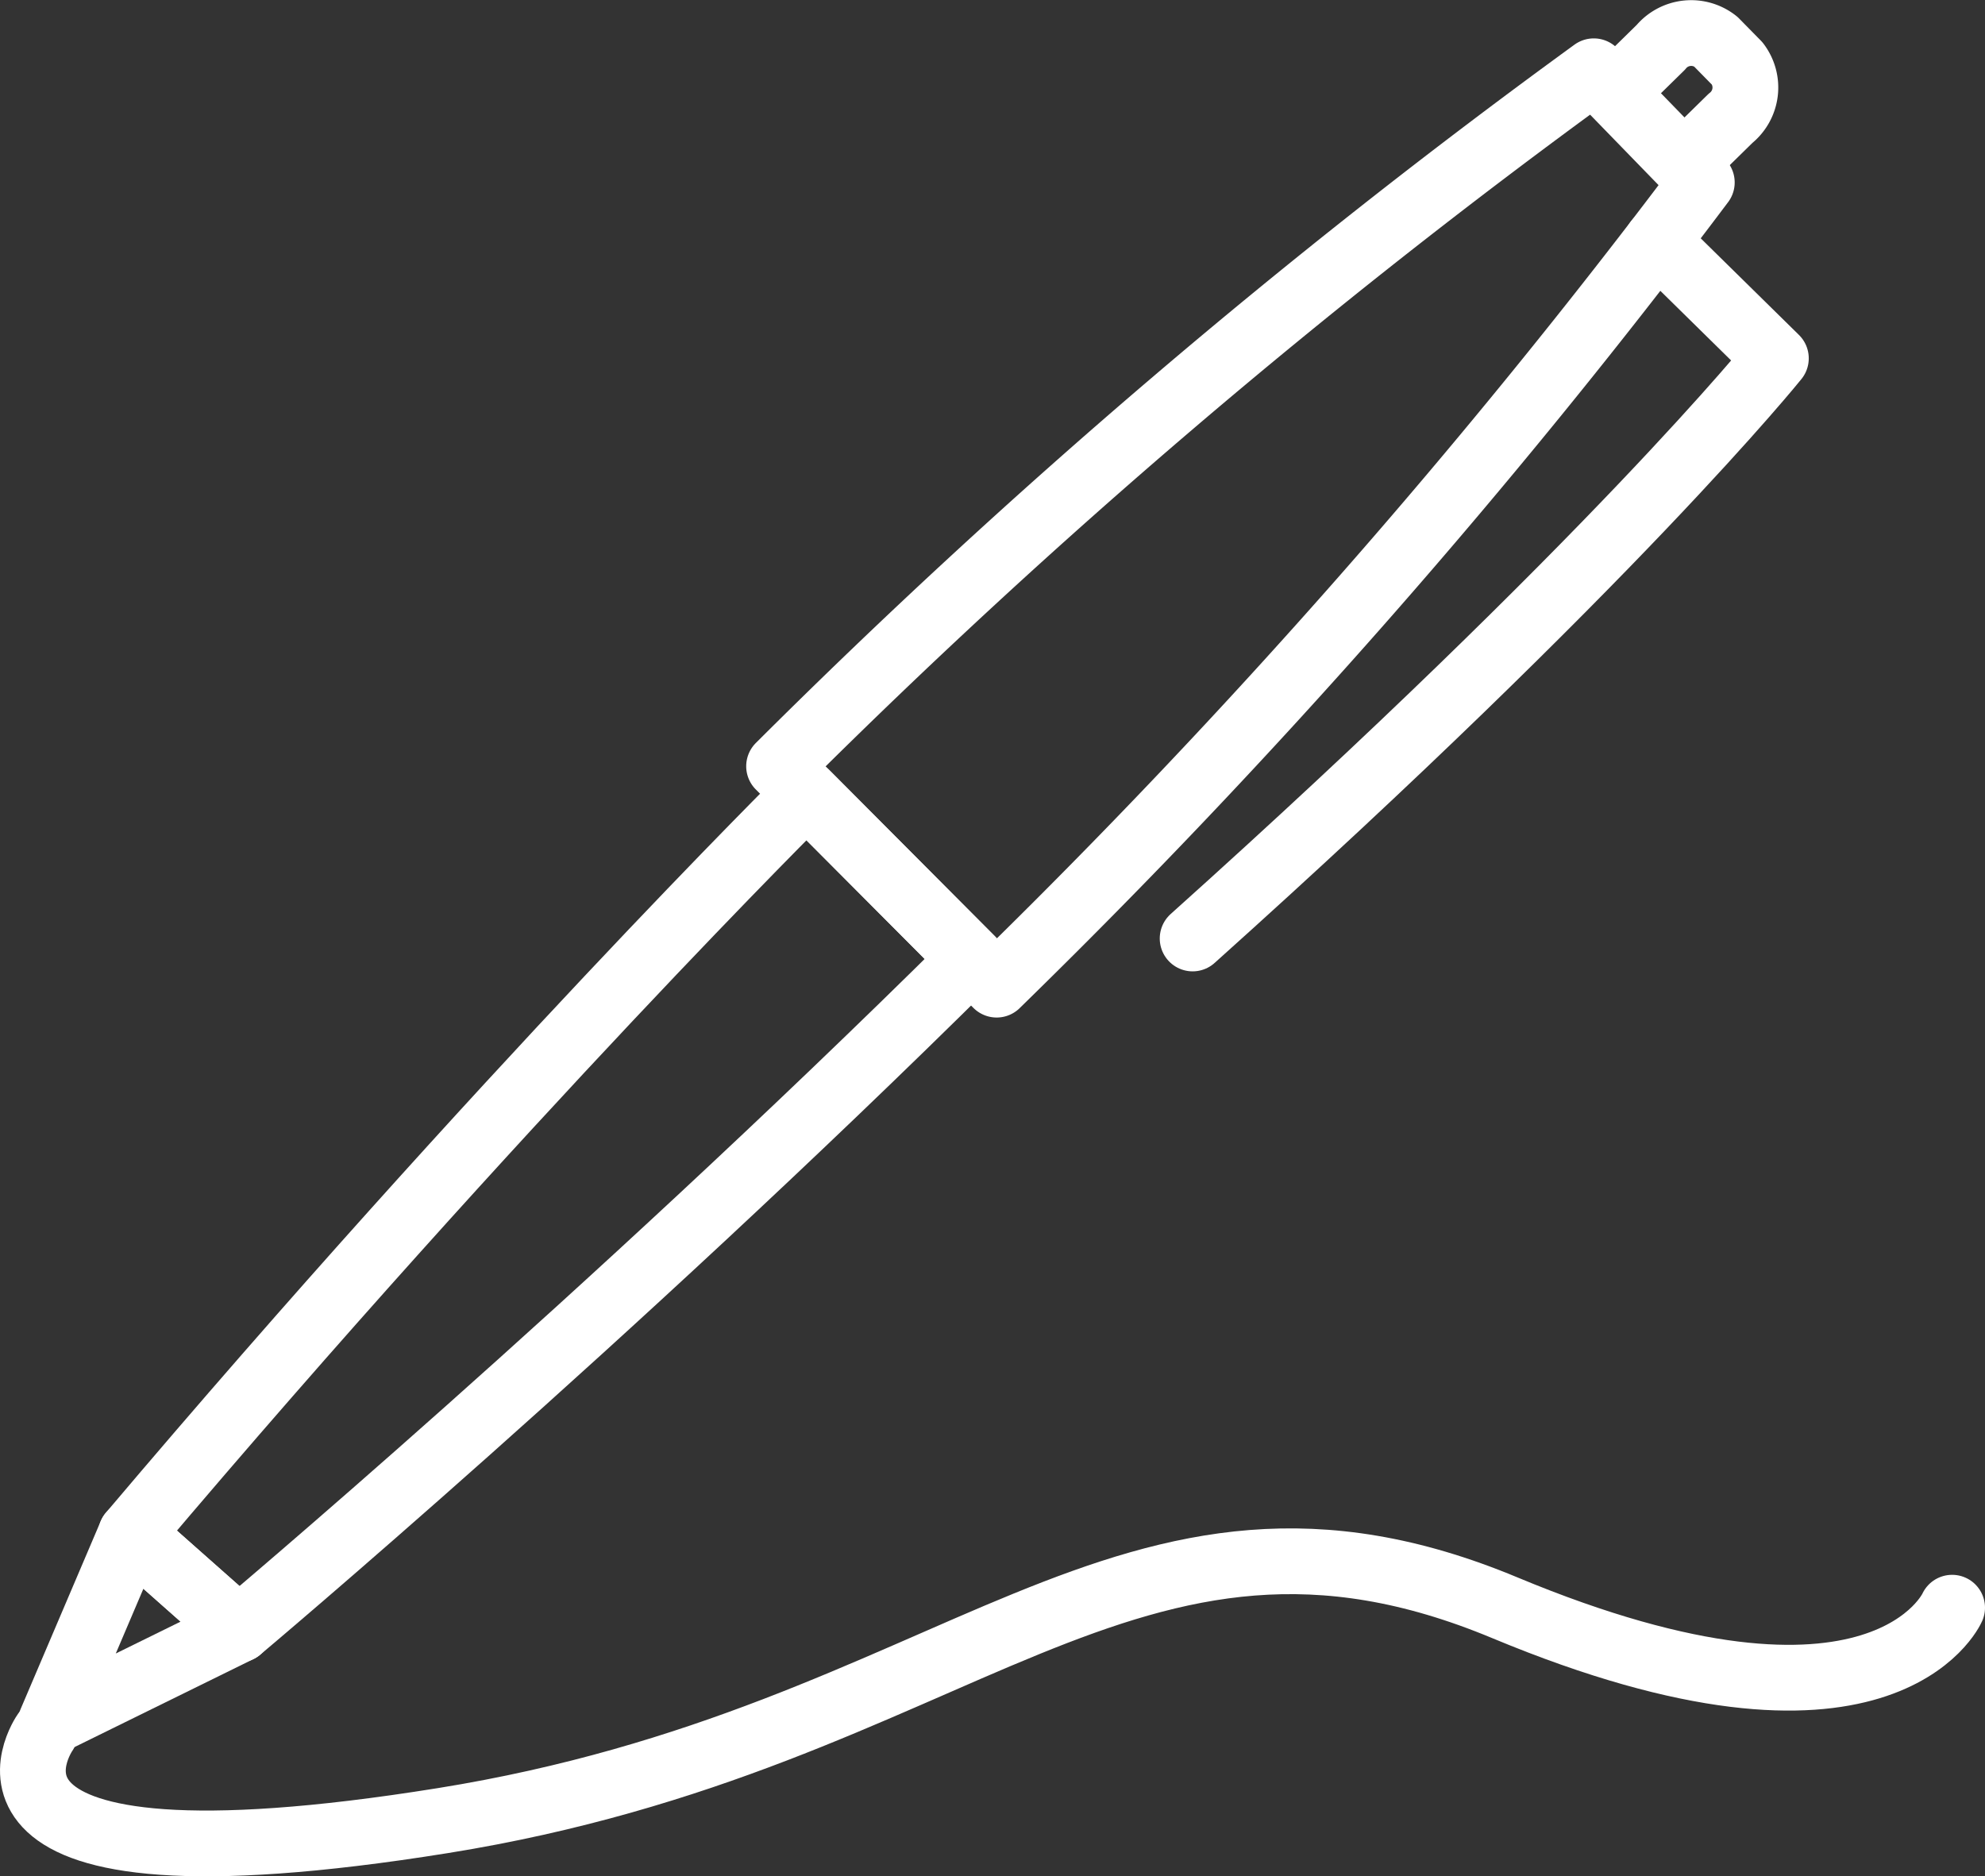 <svg data-name="9" xmlns="http://www.w3.org/2000/svg" width="60.369" height="57.066" viewBox="0 0 60.369 57.066">
    <rect x="0" y="0" width="60.369" height="57.066" fill="#333333" stroke="none"/>
    <defs>
        <clipPath id="f5hvgsm47a">
            <path data-name="Rectangle 29" style="fill:none;stroke:#fff" d="M0 0h60.369v57.066H0z"/>
        </clipPath>
    </defs>
    <g data-name="Group 65" style="clip-path:url(#f5hvgsm47a)">
        <path data-name="Path 111" d="m23.694 23.306 6.617 6.643a212.312 212.312 0 0 0 21.445-24.4l-3.285-3.381a209.824 209.824 0 0 0-24.777 21.138z" style="stroke-linecap:round;stroke-linejoin:round;stroke-width:2px;fill:none;stroke:#fff"/>
        <path data-name="Path 112" d="M24.527 24.142s-9.185 9.092-20.542 22.513l3.285 2.909s11.13-9.345 22.269-20.391z" style="stroke-linecap:round;stroke-linejoin:round;stroke-width:2px;fill:none;stroke:#fff"/>
        <path data-name="Path 113" d="m3.985 46.655-2.44 5.725 5.725-2.816z" style="stroke-linecap:round;stroke-linejoin:round;stroke-width:2px;fill:none;stroke:#fff"/>
        <path data-name="Path 114" d="m50.393 7.343 3.616 3.557s-4.974 6.195-17.738 17.645" style="stroke-linecap:round;stroke-linejoin:round;stroke-width:2px;fill:none;stroke:#fff"/>
        <path data-name="Path 115" d="m49.666 2.267.843-.827a1.2 1.2 0 0 1 1.669-.176l.658.67a1.2 1.2 0 0 1-.207 1.666l-.843.827" style="stroke-linecap:round;stroke-linejoin:round;stroke-width:2px;fill:none;stroke:#fff"/>
        <path data-name="Path 116" d="M1.368 52.7s-3.66 5.209 12.107 2.675S34.264 44.108 45.761 48.9s13.608 0 13.608 0" style="stroke-linecap:round;stroke-linejoin:round;stroke-width:2px;fill:none;stroke:#fff"/>
    </g>
</svg>
